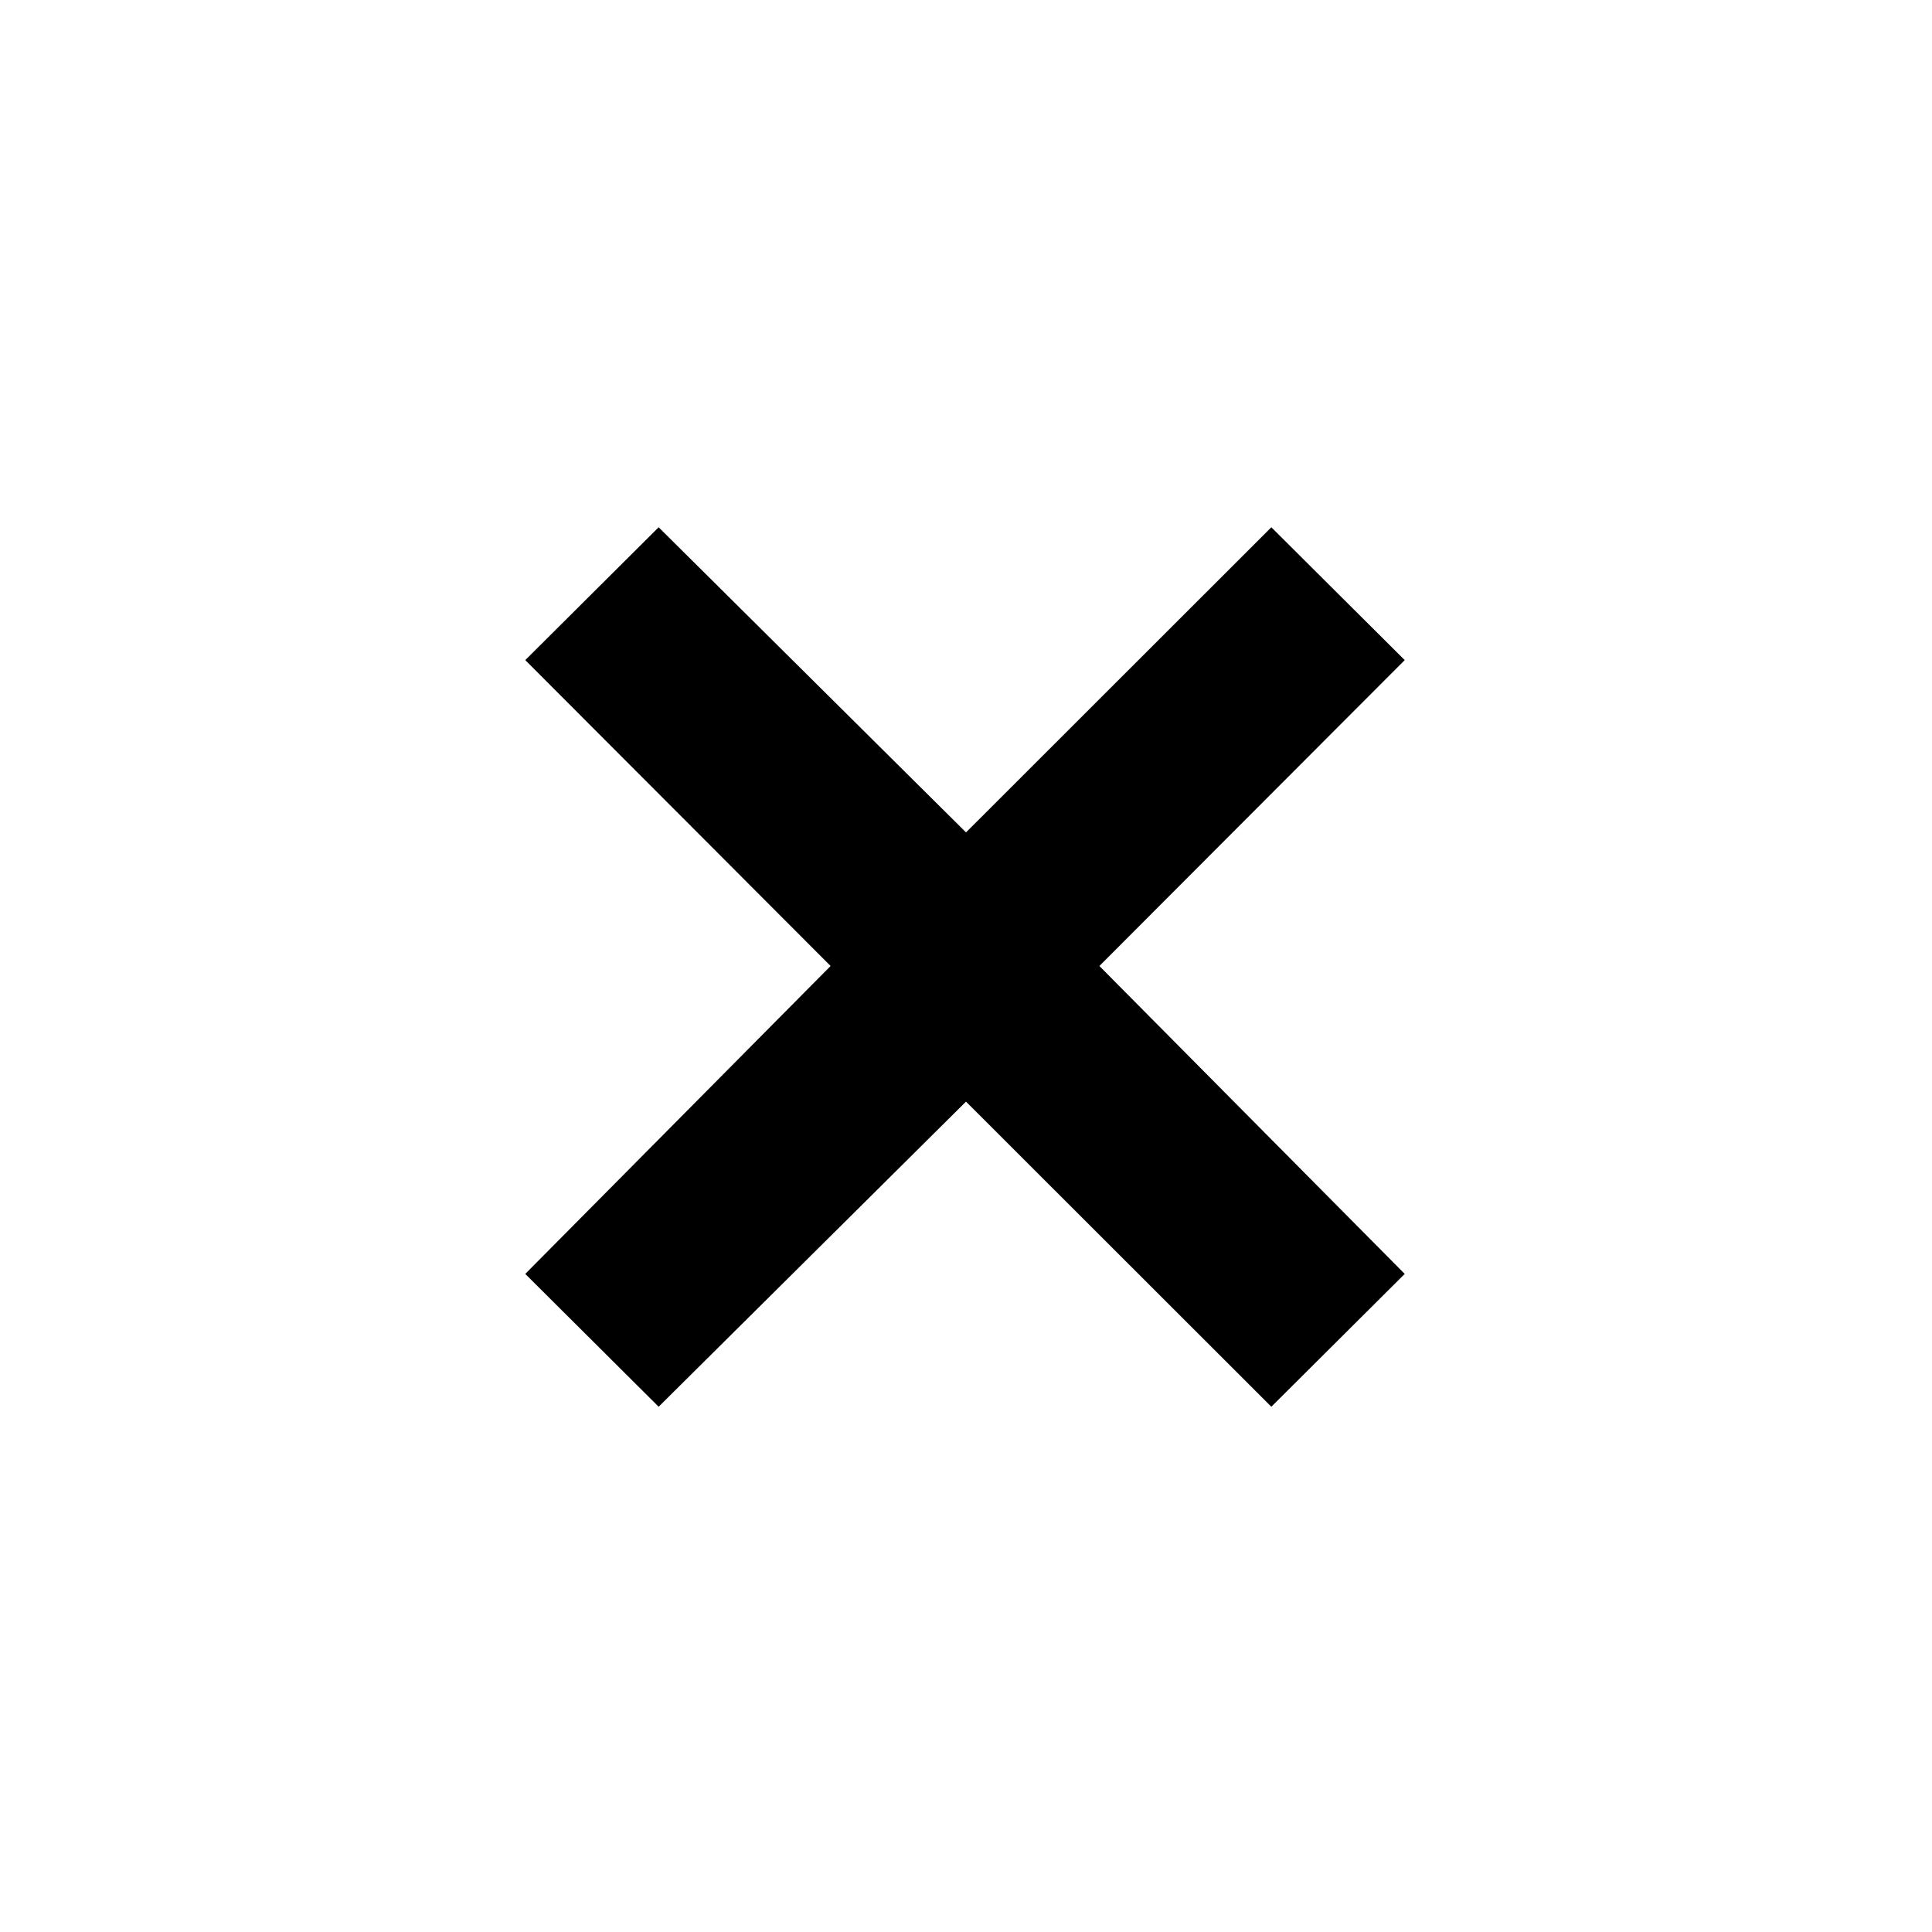 <svg xmlns="http://www.w3.org/2000/svg" height="48" viewBox="0 -960 960 960" width="48"><path d="M327.281-261 261-327l151.722-153.003L261-632l66.281-66 152.722 151.613L631.719-698 698-632 546.278-480.003 698-327l-66.281 66-151.716-151.613L327.281-261Z"/></svg>
